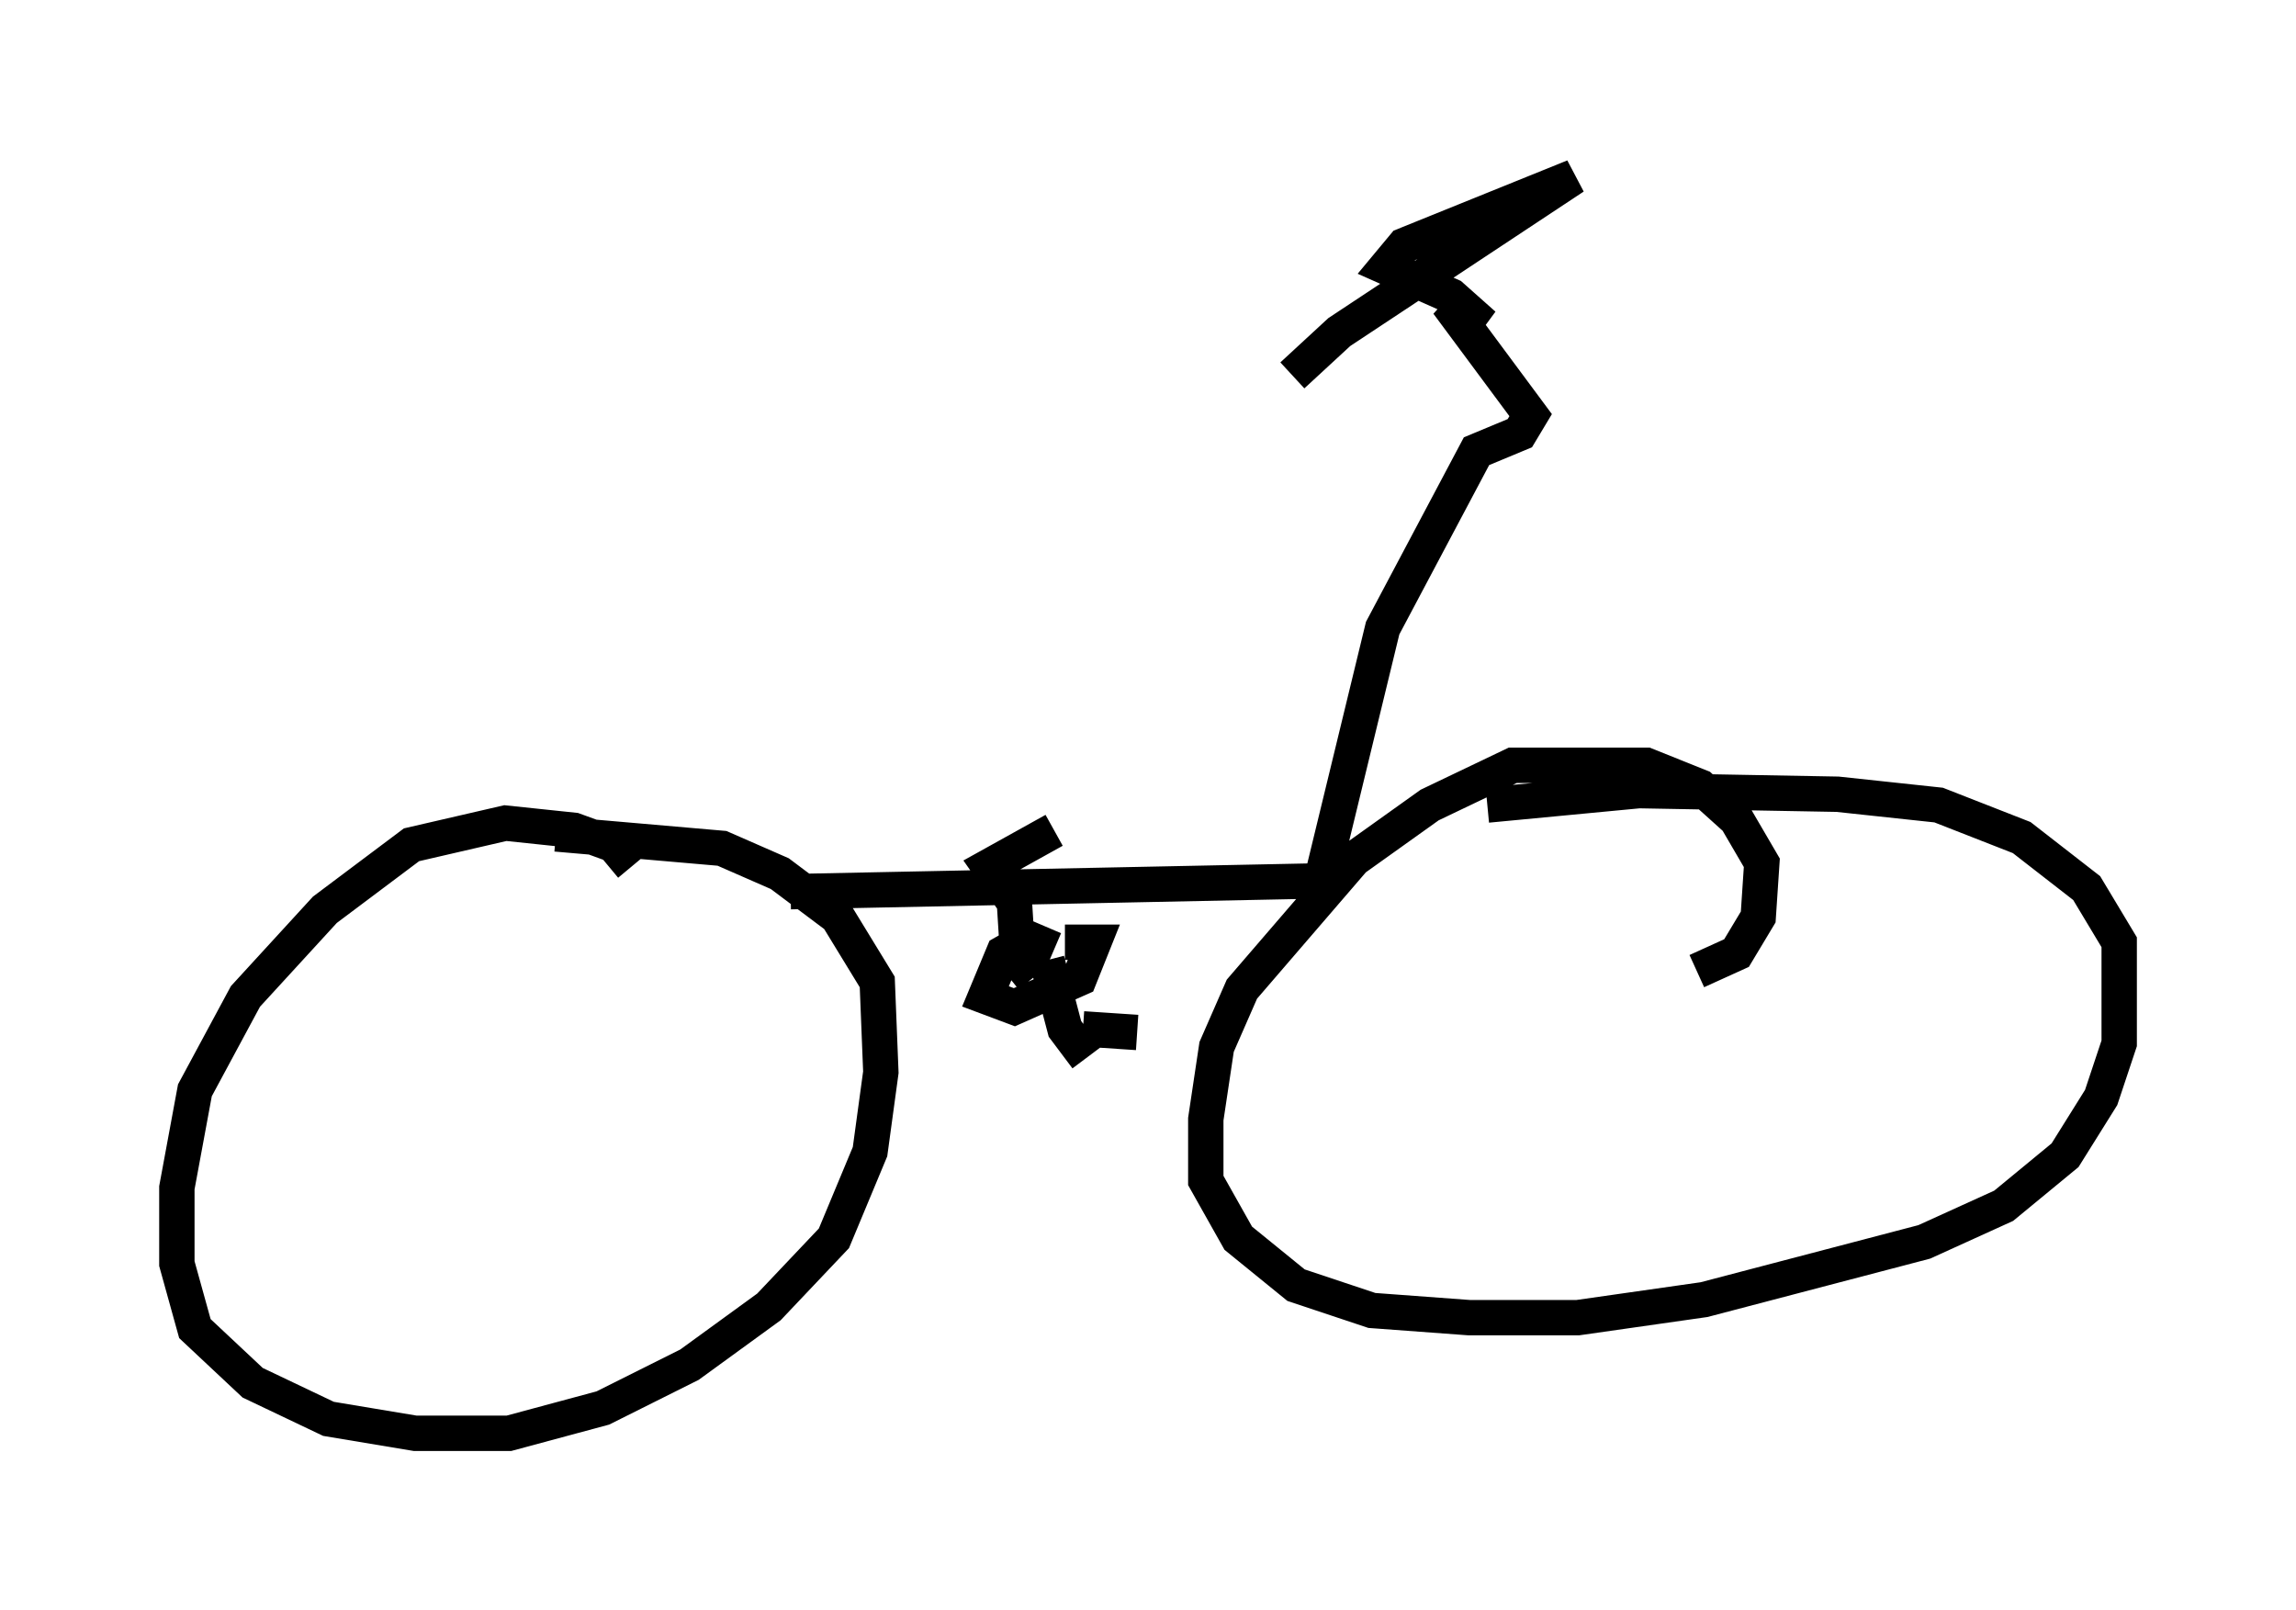 <?xml version="1.0" encoding="utf-8" ?>
<svg baseProfile="full" height="45.525" version="1.1" width="64.921" xmlns="http://www.w3.org/2000/svg" xmlns:ev="http://www.w3.org/2001/xml-events" xmlns:xlink="http://www.w3.org/1999/xlink"><defs /><rect fill="white" height="45.525" width="64.921" x="0" y="0" /><path d="M17.965, 25.315 m-0.102, -0.817 l-0.51, -0.613 -1.123, -0.408 l-1.94, -0.204 -2.654, 0.613 l-2.45, 1.838 -2.246, 2.45 l-1.429, 2.654 -0.51, 2.756 l0.0, 2.144 0.51, 1.838 l1.633, 1.531 2.144, 1.021 l2.45, 0.408 2.654, 0.0 l2.654, -0.715 2.45, -1.225 l2.246, -1.633 1.838, -1.94 l1.021, -2.45 0.306, -2.246 l-0.102, -2.552 -1.123, -1.838 l-1.633, -1.225 -1.633, -0.715 l-4.696, -0.408 m32.259, 3.879 l1.123, -0.51 0.613, -1.021 l0.102, -1.531 -0.715, -1.225 l-1.021, -0.919 -1.531, -0.613 l-3.777, 0.0 -2.348, 1.123 l-2.144, 1.531 -3.165, 3.675 l-0.715, 1.633 -0.306, 2.042 l0.0, 1.735 0.919, 1.633 l1.633, 1.327 2.144, 0.715 l2.756, 0.204 3.063, 0.0 l3.573, -0.51 6.227, -1.633 l2.246, -1.021 1.735, -1.429 l1.021, -1.633 0.51, -1.531 l0.0, -2.858 -0.919, -1.531 l-1.838, -1.429 -2.348, -0.919 l-2.858, -0.306 -5.615, -0.102 l-4.288, 0.408 m-12.25, 4.083 l-0.715, -0.306 -0.715, 0.408 l-0.51, 1.225 0.817, 0.306 l1.838, -0.817 0.408, -1.021 l-0.817, 0.0 m-0.51, 0.51 l0.51, 1.94 0.613, 0.817 m-0.102, -0.817 l1.531, 0.102 m-2.96, -1.531 l-0.408, -0.51 -0.102, -1.633 l-0.715, -1.021 1.838, -1.021 m-7.452, 1.735 l15.006, -0.306 1.735, -7.146 l2.654, -5.002 1.225, -0.51 l0.306, -0.51 -2.348, -3.165 l1.021, 0.613 -0.919, -0.817 l-1.838, -0.817 0.51, -0.613 l4.798, -1.94 -6.635, 4.39 l-1.327, 1.225 " fill="none" stroke="black" stroke-width="1" /></svg>